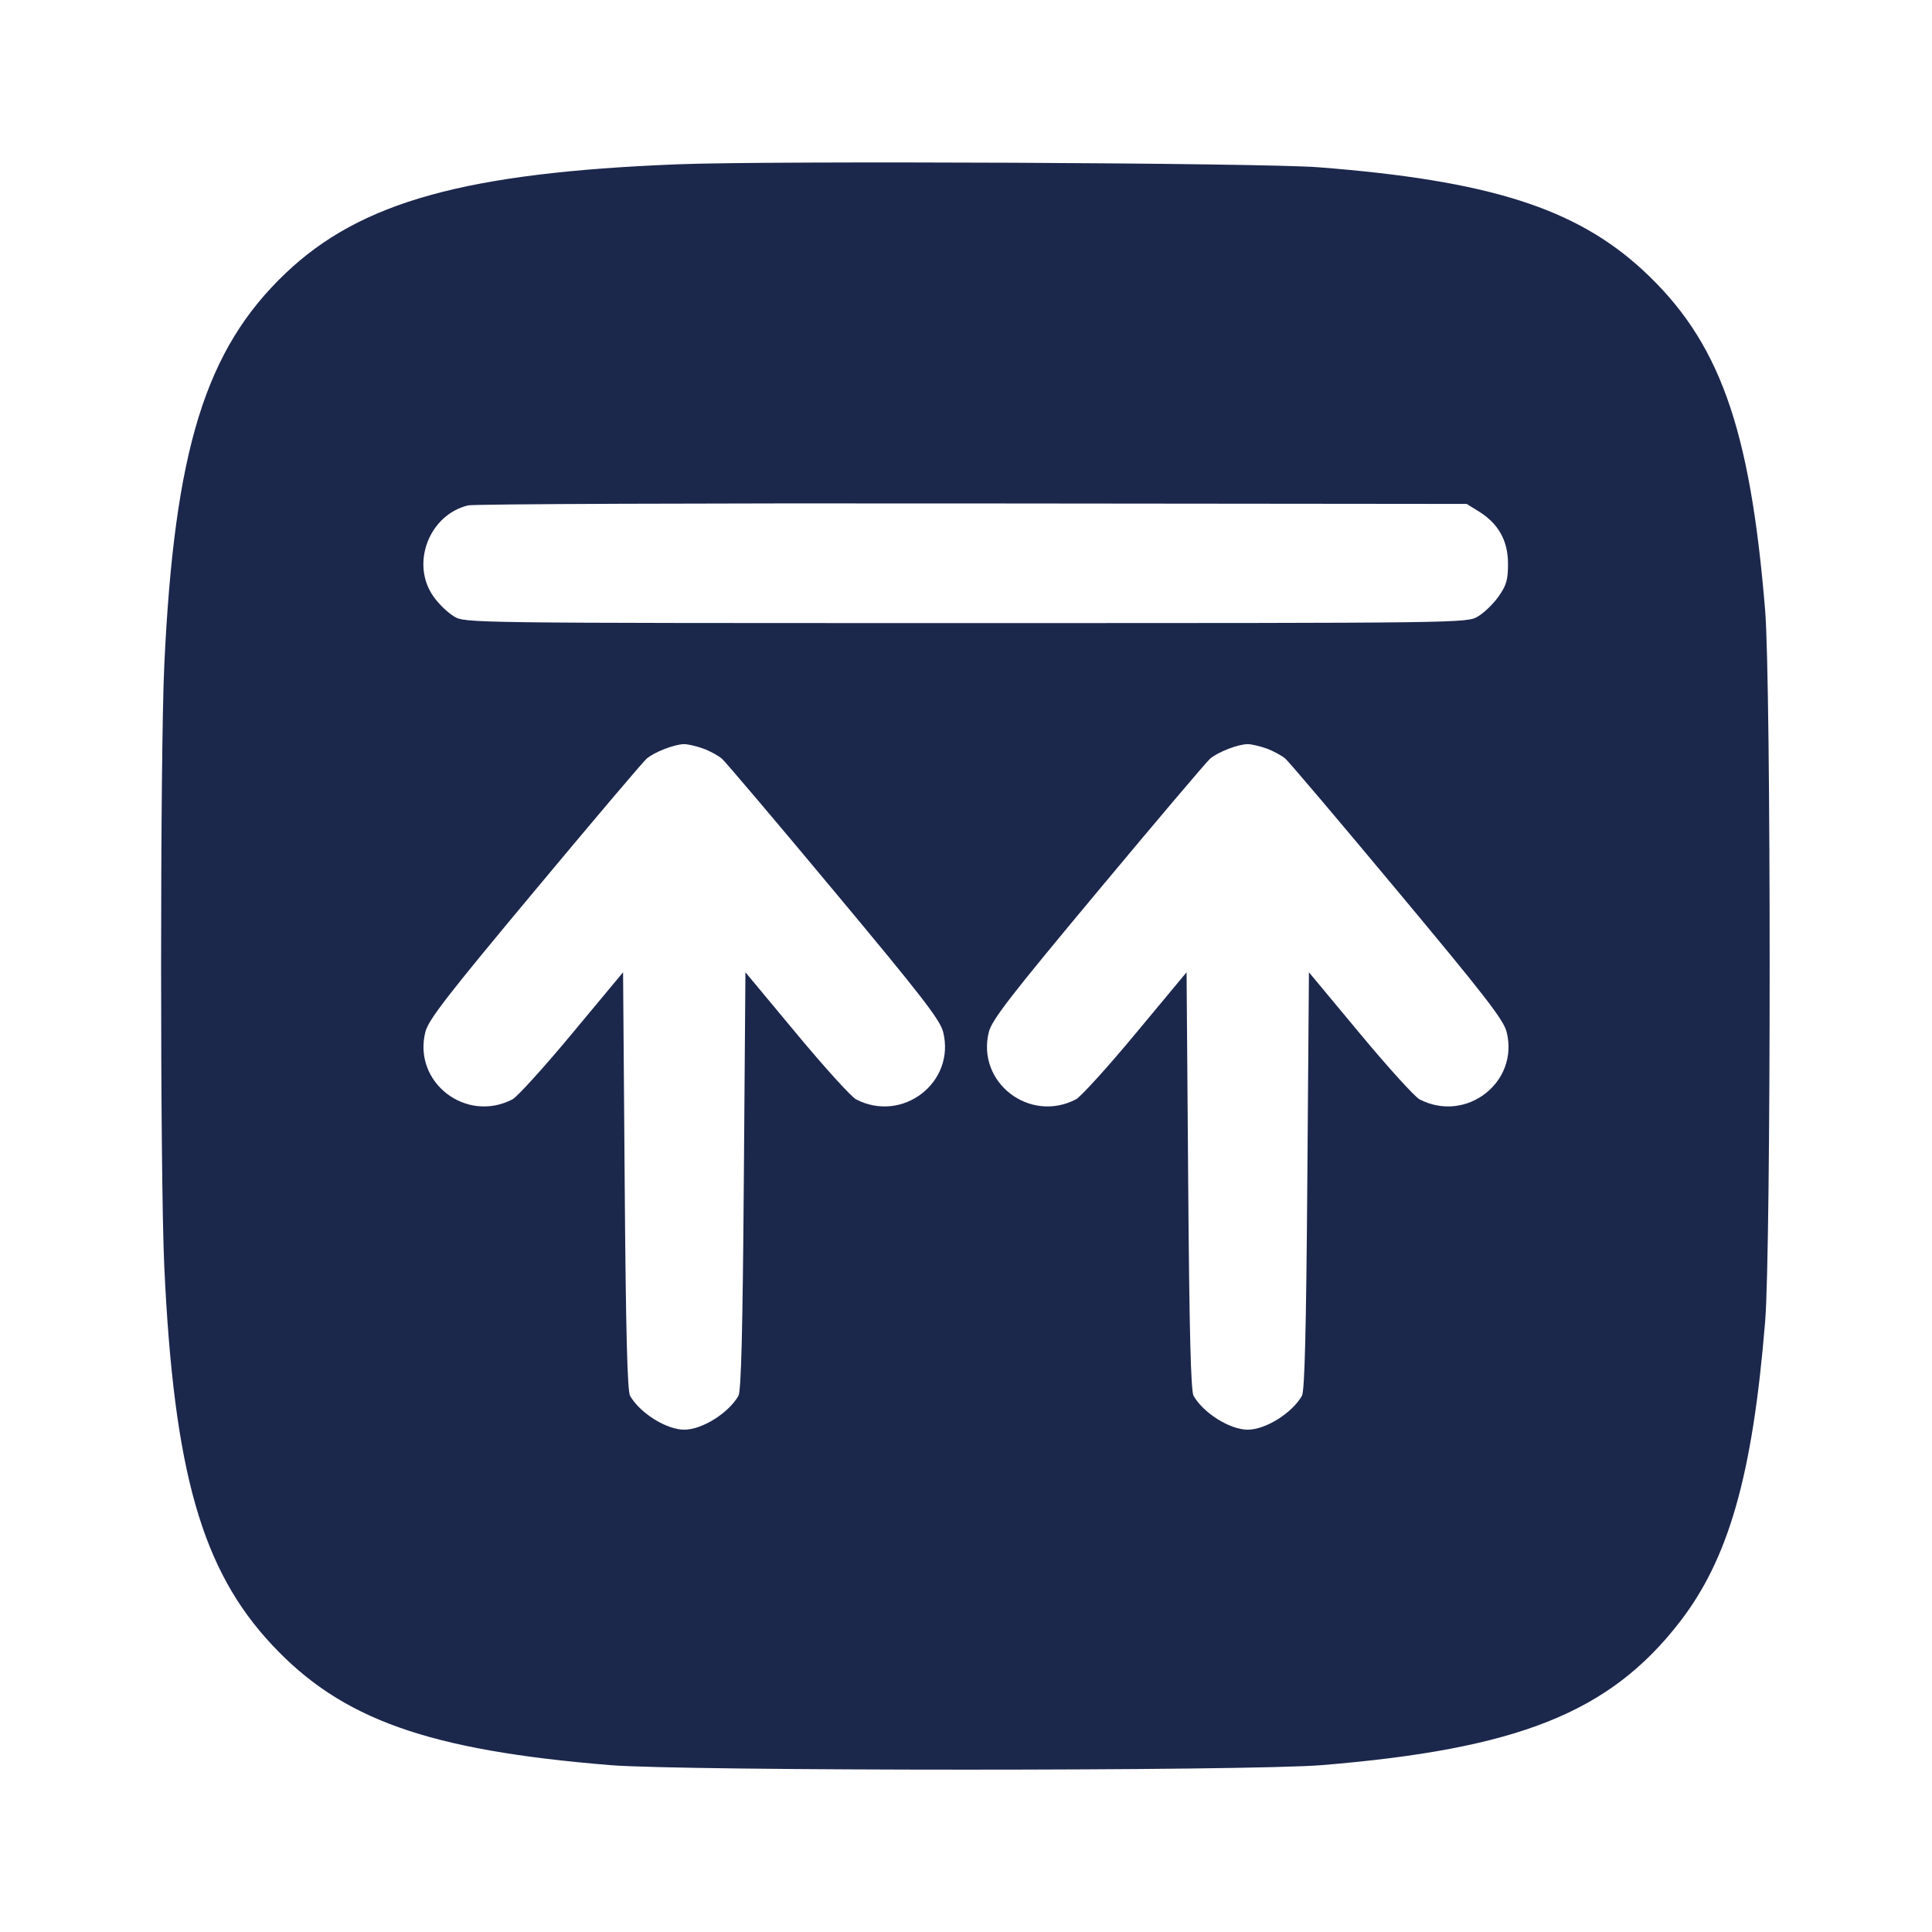 <svg width="24" height="24" viewBox="0 0 24 24" fill="none" xmlns="http://www.w3.org/2000/svg"><path d="M8.419 2.041 C 5.785 2.145,4.480 2.507,3.549 3.393 C 2.551 4.342,2.166 5.587,2.041 8.260 C 1.988 9.399,1.988 14.601,2.041 15.740 C 2.160 18.285,2.507 19.501,3.379 20.433 C 4.245 21.360,5.318 21.742,7.580 21.927 C 8.488 22.002,15.512 22.002,16.420 21.927 C 18.857 21.727,19.992 21.275,20.860 20.157 C 21.474 19.368,21.771 18.329,21.927 16.420 C 22.002 15.512,22.002 8.488,21.927 7.580 C 21.740 5.297,21.356 4.232,20.407 3.355 C 19.572 2.585,18.492 2.242,16.380 2.078 C 15.684 2.023,9.573 1.995,8.419 2.041 M18.373 6.355 C 18.615 6.506,18.733 6.718,18.733 7.003 C 18.733 7.203,18.714 7.270,18.616 7.409 C 18.552 7.501,18.436 7.613,18.359 7.658 C 18.221 7.740,18.196 7.740,12.000 7.740 C 5.804 7.740,5.779 7.740,5.641 7.658 C 5.564 7.613,5.448 7.501,5.384 7.409 C 5.098 7.003,5.330 6.395,5.815 6.278 C 5.884 6.261,8.703 6.250,12.080 6.254 L 18.220 6.260 18.373 6.355 M8.733 9.298 C 8.817 9.328,8.923 9.386,8.969 9.426 C 9.015 9.467,9.642 10.206,10.361 11.069 C 11.452 12.376,11.677 12.668,11.716 12.819 C 11.873 13.444,11.213 13.956,10.635 13.657 C 10.576 13.627,10.242 13.259,9.894 12.840 L 9.260 12.078 9.240 14.669 C 9.226 16.535,9.207 17.282,9.173 17.340 C 9.048 17.556,8.720 17.760,8.500 17.760 C 8.280 17.760,7.952 17.556,7.827 17.340 C 7.793 17.282,7.774 16.535,7.760 14.669 L 7.740 12.078 7.106 12.840 C 6.758 13.259,6.424 13.627,6.365 13.657 C 5.787 13.956,5.127 13.444,5.284 12.819 C 5.323 12.668,5.548 12.376,6.639 11.069 C 7.358 10.206,7.985 9.467,8.031 9.426 C 8.126 9.343,8.380 9.244,8.500 9.244 C 8.544 9.244,8.649 9.268,8.733 9.298 M15.733 9.298 C 15.817 9.328,15.923 9.386,15.969 9.426 C 16.015 9.467,16.642 10.206,17.361 11.069 C 18.452 12.376,18.677 12.668,18.716 12.819 C 18.873 13.444,18.213 13.956,17.635 13.657 C 17.576 13.627,17.242 13.259,16.894 12.840 L 16.260 12.078 16.240 14.669 C 16.226 16.535,16.207 17.282,16.173 17.340 C 16.048 17.556,15.720 17.760,15.500 17.760 C 15.280 17.760,14.952 17.556,14.827 17.340 C 14.793 17.282,14.774 16.535,14.760 14.669 L 14.740 12.078 14.106 12.840 C 13.758 13.259,13.424 13.627,13.365 13.657 C 12.787 13.956,12.127 13.444,12.284 12.819 C 12.323 12.668,12.548 12.376,13.639 11.069 C 14.358 10.206,14.985 9.467,15.031 9.426 C 15.126 9.343,15.380 9.244,15.500 9.244 C 15.544 9.244,15.649 9.268,15.733 9.298 " fill="#1C274C" stroke="none" fill-rule="evenodd"></path></svg>